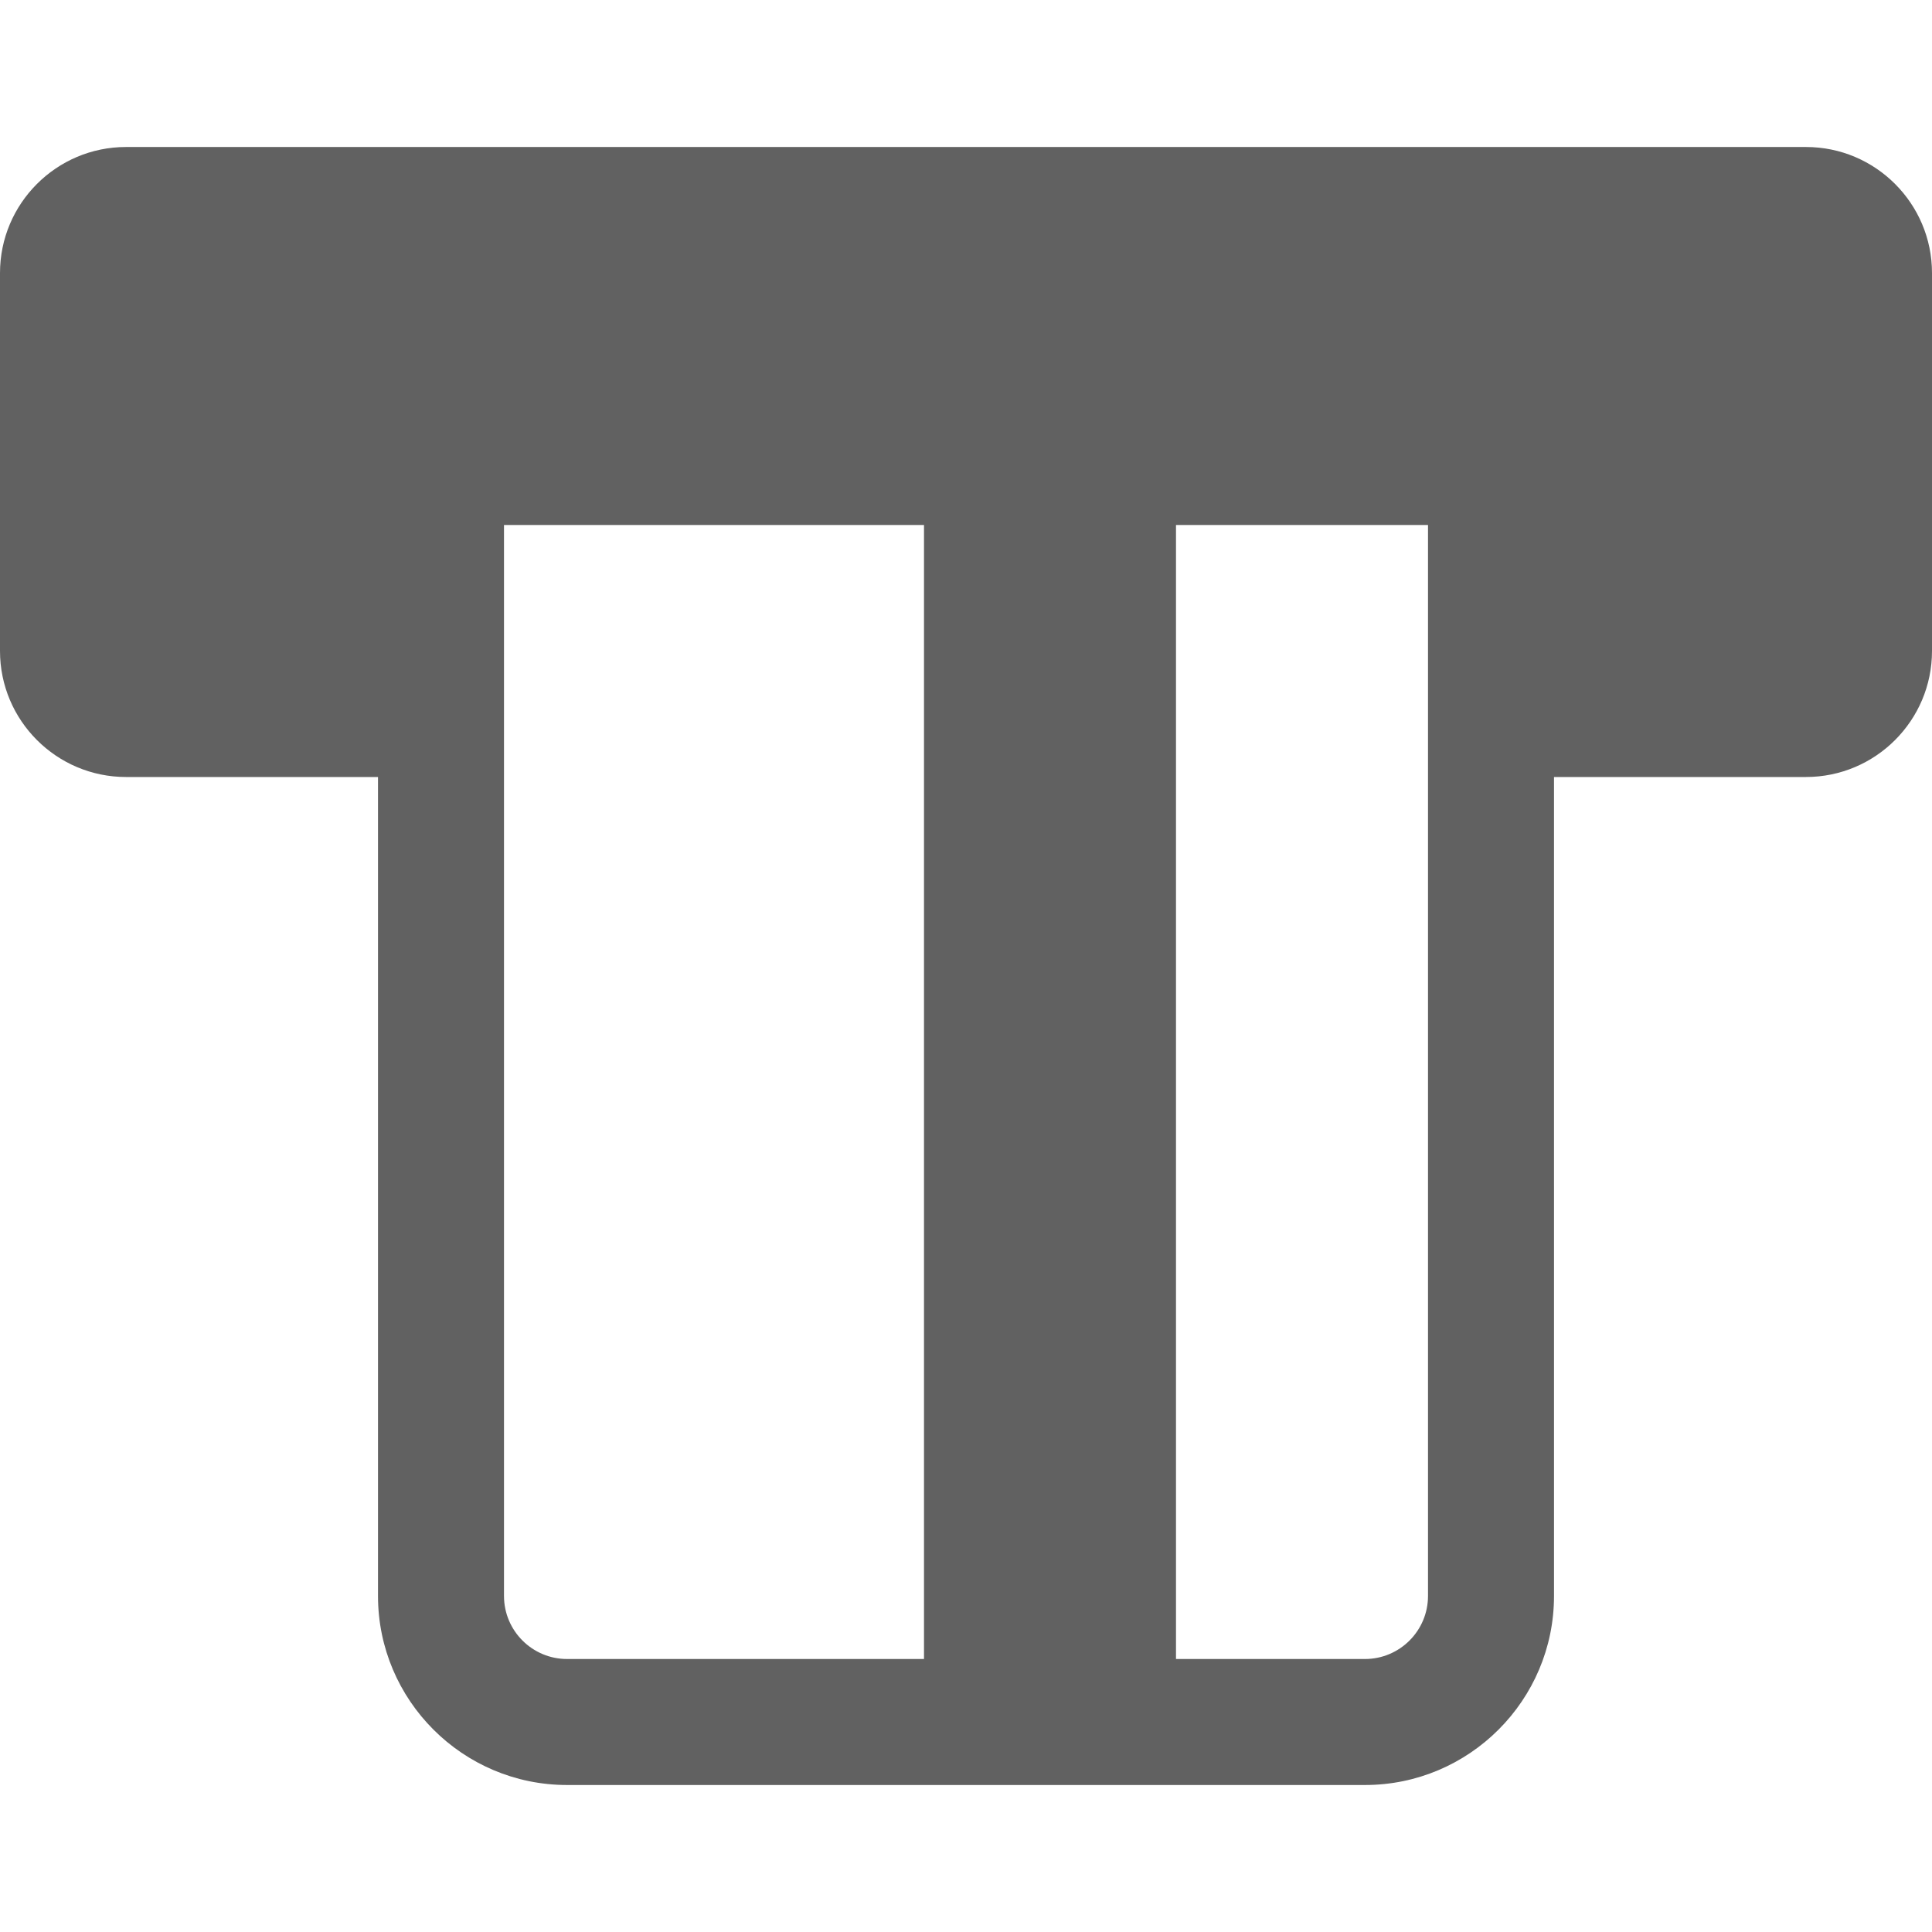 <svg xmlns="http://www.w3.org/2000/svg" width="25" height="25" viewBox="0 0 512 512"><path fill="#616161" d="M478.609 38.957H33.391C14.978 38.957 0 53.935 0 72.348v100.174c0 18.413 14.978 33.391 33.391 33.391h66.783v217.044c0 27.619 22.468 50.087 50.087 50.087h211.478c27.619 0 50.087-22.468 50.087-50.087V205.913h66.783c18.413 0 33.391-14.978 33.391-33.391V72.348c0-18.413-14.978-33.391-33.391-33.391zM244.87 439.652h-94.609c-9.206 0-16.696-7.49-16.696-16.696V139.13H244.87v300.522zm133.565-16.695c0 9.206-7.49 16.696-16.696 16.696h-50.087V139.13h66.783v283.827z"/></svg>
